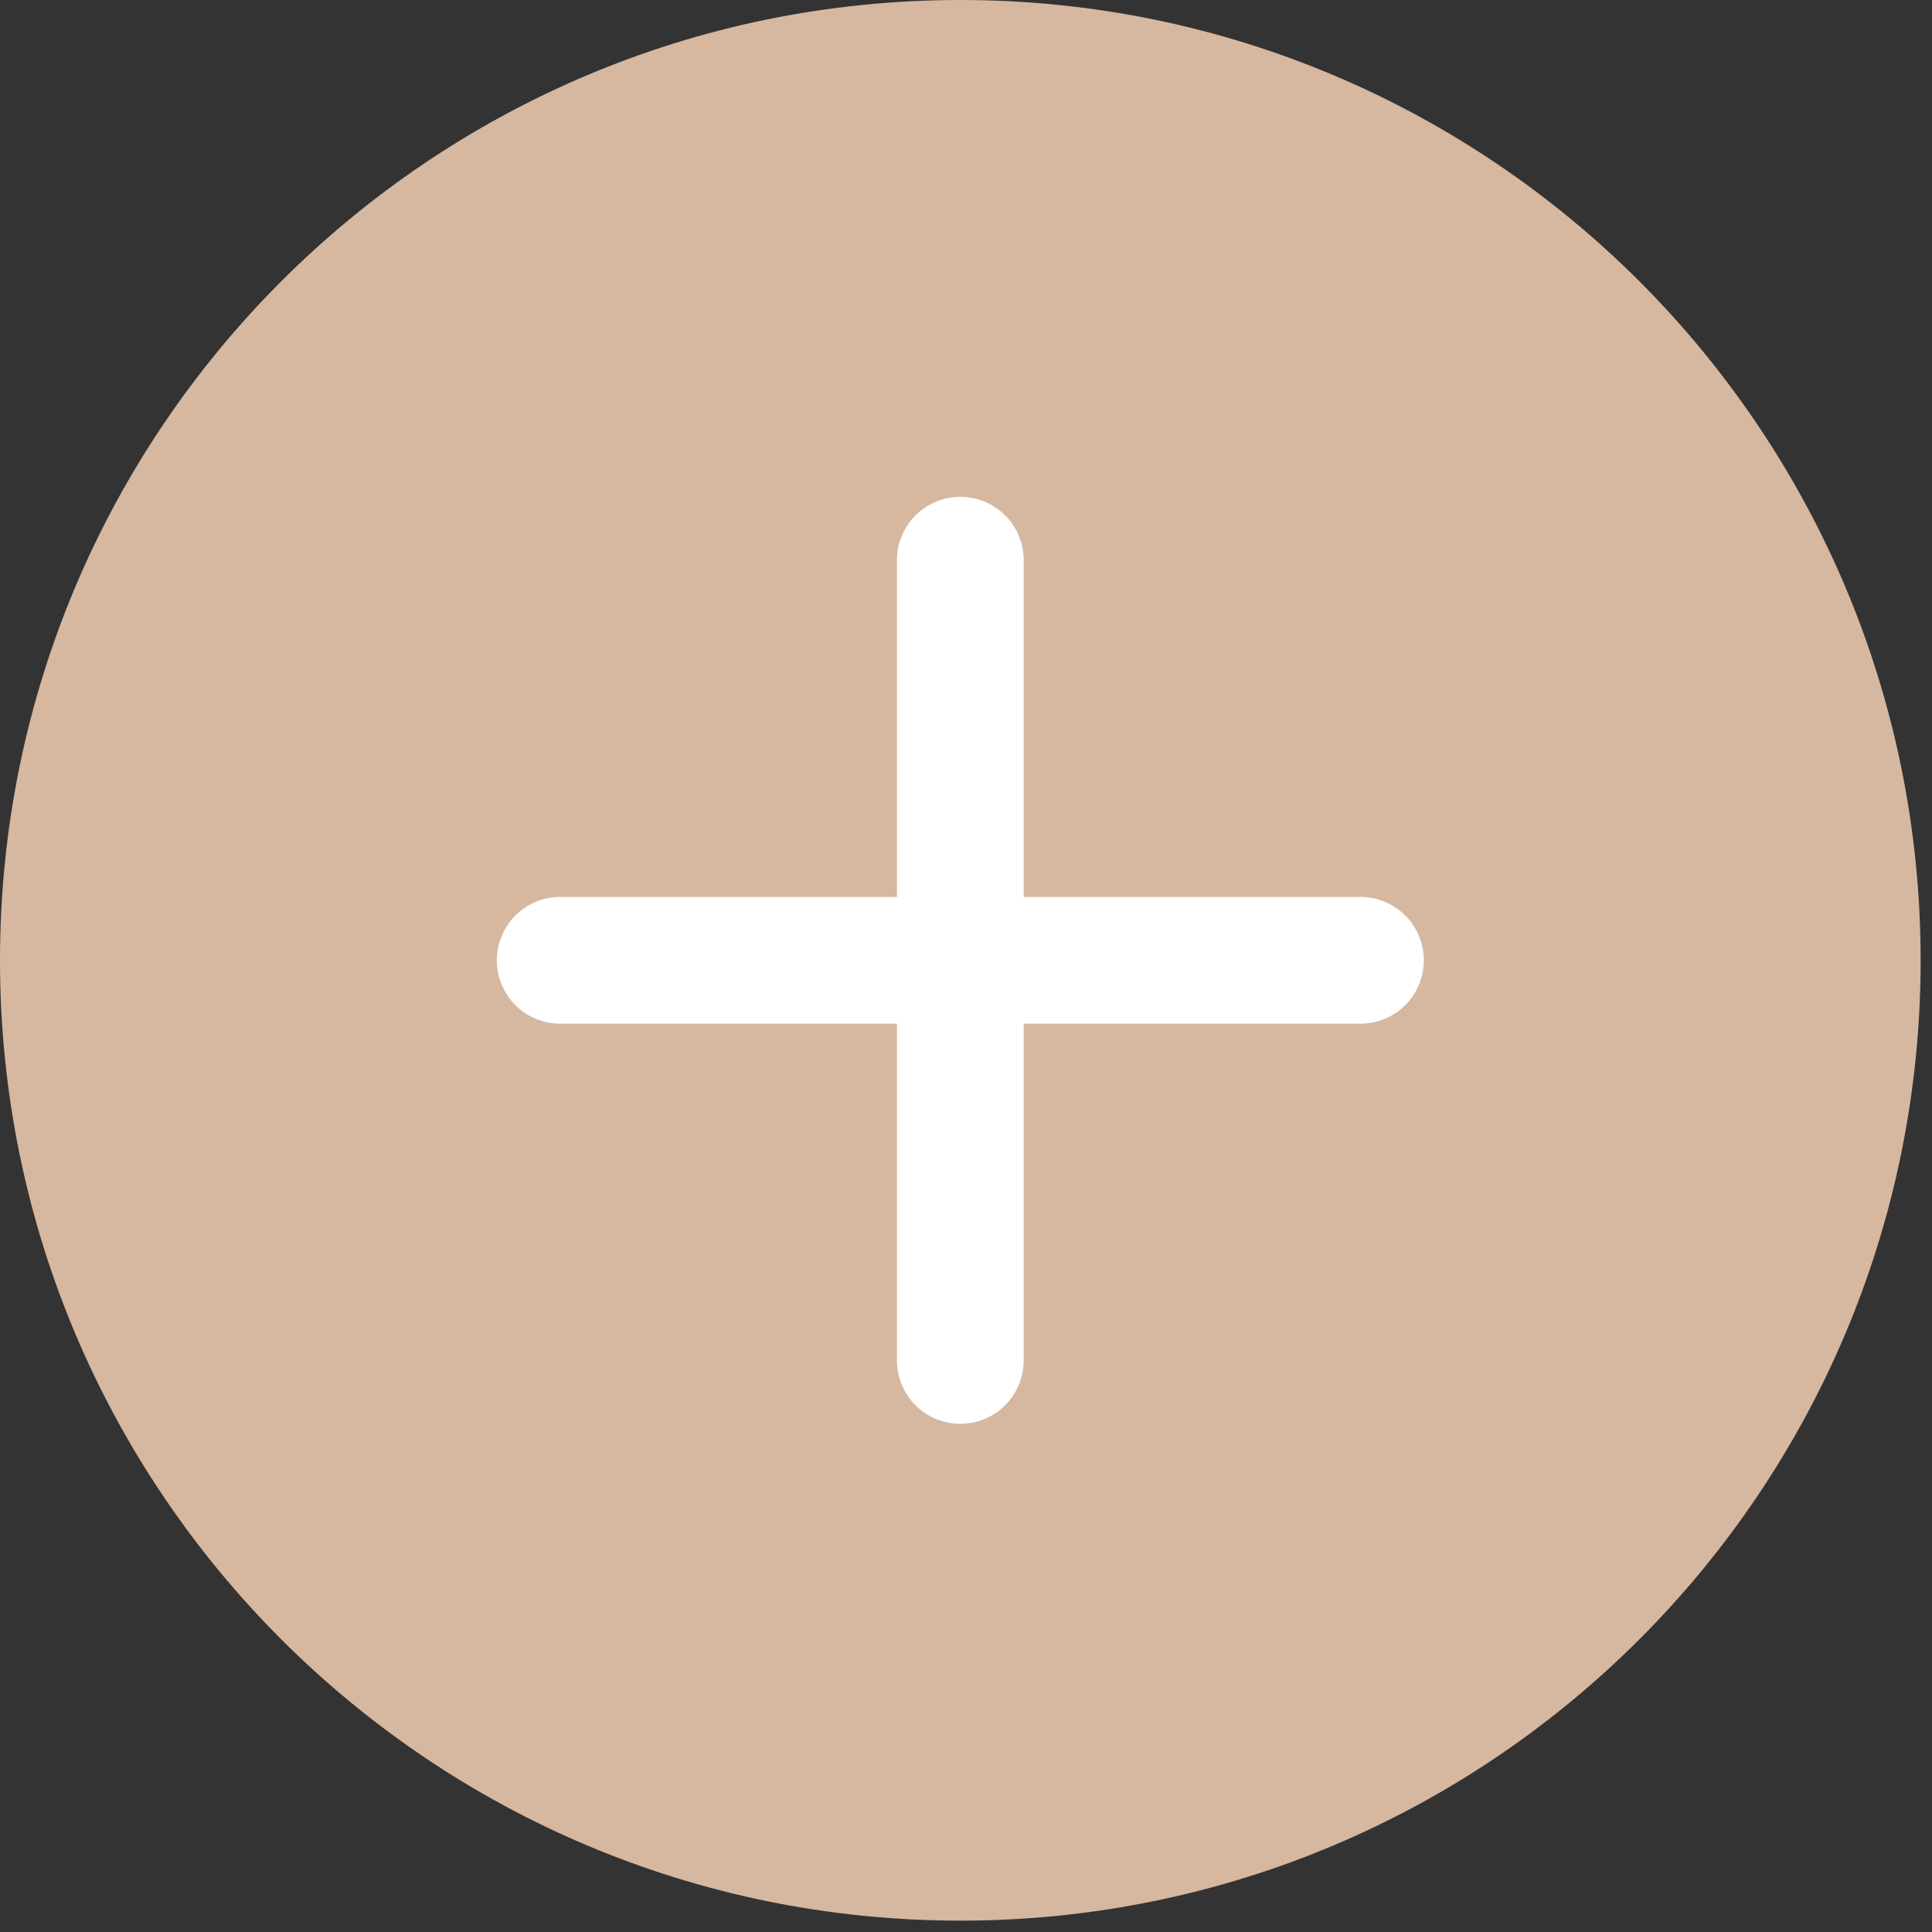 <svg width="116" height="116" viewBox="0 0 116 116" fill="none" xmlns="http://www.w3.org/2000/svg">
<rect x="0" y="0" width="116" height="116" fill="#333333" stroke="none"/>
<g id="add-button">
<path id="Vector" d="M57.659 115.318C89.503 115.318 115.318 89.503 115.318 57.659C115.318 25.815 89.503 0 57.659 0C25.815 0 0 25.815 0 57.659C0 89.503 25.815 115.318 57.659 115.318Z" fill="#D6B7A0"/>
<path id="Vector_2" d="M33.635 53.854C32.626 53.854 31.658 54.255 30.944 54.968C30.231 55.682 29.83 56.65 29.83 57.659C29.83 58.668 30.231 59.636 30.944 60.349C31.658 61.063 32.626 61.464 33.635 61.464H53.854V81.683C53.854 82.692 54.255 83.66 54.969 84.374C55.682 85.087 56.65 85.488 57.659 85.488C58.668 85.488 59.636 85.087 60.349 84.374C61.063 83.66 61.464 82.692 61.464 81.683V61.464H81.683C82.693 61.464 83.66 61.063 84.374 60.349C85.088 59.636 85.488 58.668 85.488 57.659C85.488 56.65 85.088 55.682 84.374 54.969C83.66 54.255 82.693 53.854 81.683 53.854H61.464V33.634C61.464 32.625 61.063 31.658 60.349 30.944C59.636 30.23 58.668 29.83 57.659 29.83C56.65 29.83 55.682 30.23 54.969 30.944C54.255 31.658 53.854 32.625 53.854 33.634V53.854H33.635Z" fill="white"/>
</g>
</svg>
